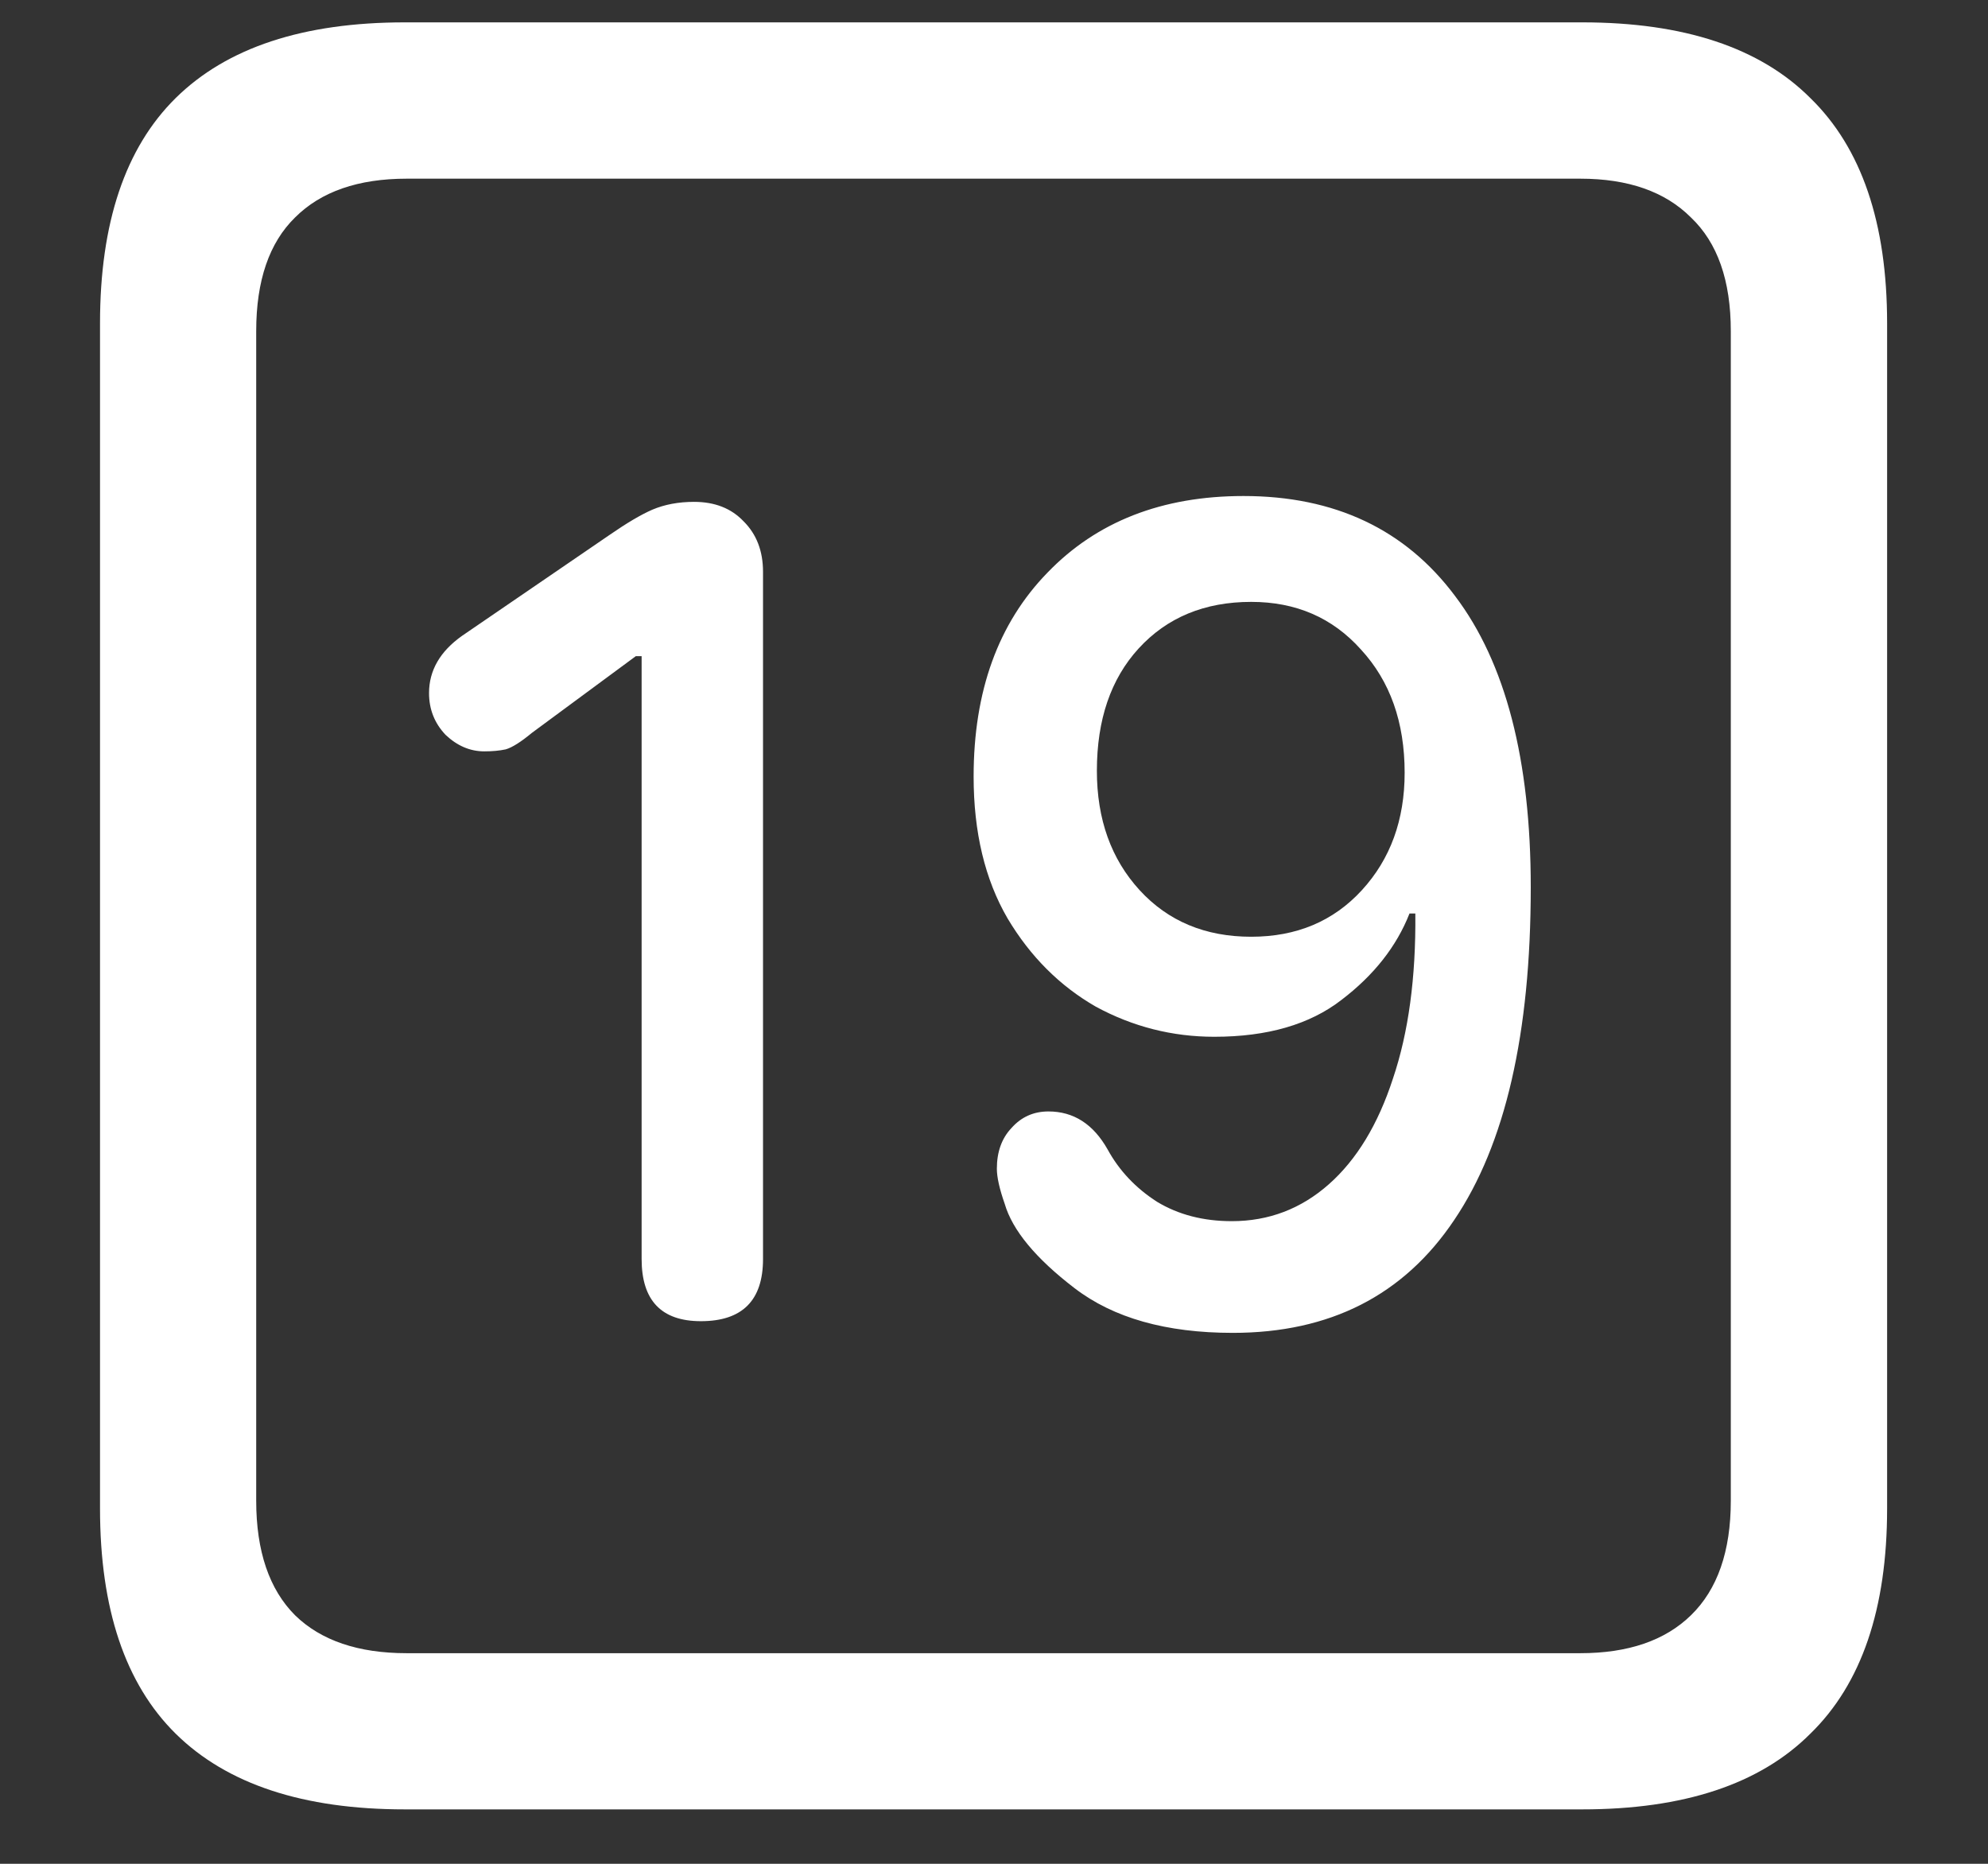 <svg width="16" height="15" viewBox="0 0 16 15" fill="none" xmlns="http://www.w3.org/2000/svg">
<rect x="0" y="0" width="16" height="15" fill="#333333" stroke="none"/>
<path d="M3.258 14.562H12.734C13.552 14.562 14.164 14.359 14.57 13.953C14.982 13.552 15.188 12.948 15.188 12.141V2.602C15.188 1.794 14.982 1.19 14.57 0.789C14.164 0.383 13.552 0.18 12.734 0.18H3.258C2.44 0.18 1.826 0.383 1.414 0.789C1.008 1.19 0.805 1.794 0.805 2.602V12.141C0.805 12.948 1.008 13.552 1.414 13.953C1.826 14.359 2.44 14.562 3.258 14.562ZM3.273 13.305C2.883 13.305 2.583 13.203 2.375 13C2.167 12.792 2.062 12.484 2.062 12.078V2.664C2.062 2.258 2.167 1.953 2.375 1.75C2.583 1.542 2.883 1.438 3.273 1.438H12.719C13.104 1.438 13.401 1.542 13.609 1.75C13.823 1.953 13.93 2.258 13.93 2.664V12.078C13.93 12.484 13.823 12.792 13.609 13C13.401 13.203 13.104 13.305 12.719 13.305H3.273ZM5.641 10.633C5.974 10.633 6.141 10.466 6.141 10.133V4.602C6.141 4.435 6.089 4.299 5.984 4.195C5.885 4.091 5.753 4.039 5.586 4.039C5.461 4.039 5.349 4.06 5.25 4.102C5.156 4.143 5.042 4.211 4.906 4.305L3.719 5.117C3.542 5.242 3.453 5.396 3.453 5.578C3.453 5.708 3.497 5.82 3.586 5.914C3.68 6.003 3.784 6.047 3.898 6.047C3.961 6.047 4.018 6.042 4.07 6.031C4.122 6.016 4.193 5.971 4.281 5.898L5.117 5.281H5.164V10.133C5.164 10.466 5.323 10.633 5.641 10.633ZM9.922 10.727C10.703 10.727 11.297 10.425 11.703 9.82C12.115 9.211 12.32 8.318 12.32 7.141C12.32 6.115 12.117 5.333 11.711 4.797C11.31 4.26 10.742 3.992 10.008 3.992C9.352 3.992 8.826 4.198 8.43 4.609C8.034 5.016 7.836 5.562 7.836 6.25C7.836 6.698 7.927 7.078 8.109 7.391C8.292 7.698 8.529 7.935 8.82 8.102C9.117 8.263 9.435 8.344 9.773 8.344C10.2 8.344 10.542 8.245 10.797 8.047C11.057 7.849 11.24 7.617 11.344 7.352H11.391C11.396 7.867 11.336 8.31 11.211 8.68C11.091 9.049 10.919 9.333 10.695 9.531C10.471 9.729 10.211 9.828 9.914 9.828C9.685 9.828 9.484 9.776 9.312 9.672C9.141 9.562 9.008 9.422 8.914 9.25C8.799 9.047 8.641 8.945 8.438 8.945C8.318 8.945 8.219 8.99 8.141 9.078C8.062 9.161 8.023 9.271 8.023 9.406C8.023 9.474 8.044 9.568 8.086 9.688C8.148 9.901 8.336 10.128 8.648 10.367C8.961 10.607 9.385 10.727 9.922 10.727ZM10.07 7.539C9.701 7.539 9.401 7.414 9.172 7.164C8.943 6.914 8.828 6.594 8.828 6.203C8.828 5.792 8.94 5.464 9.164 5.219C9.393 4.969 9.695 4.844 10.07 4.844C10.43 4.844 10.724 4.971 10.953 5.227C11.188 5.482 11.305 5.812 11.305 6.219C11.305 6.599 11.19 6.914 10.961 7.164C10.732 7.414 10.435 7.539 10.07 7.539Z" fill="white"/>
</svg>
